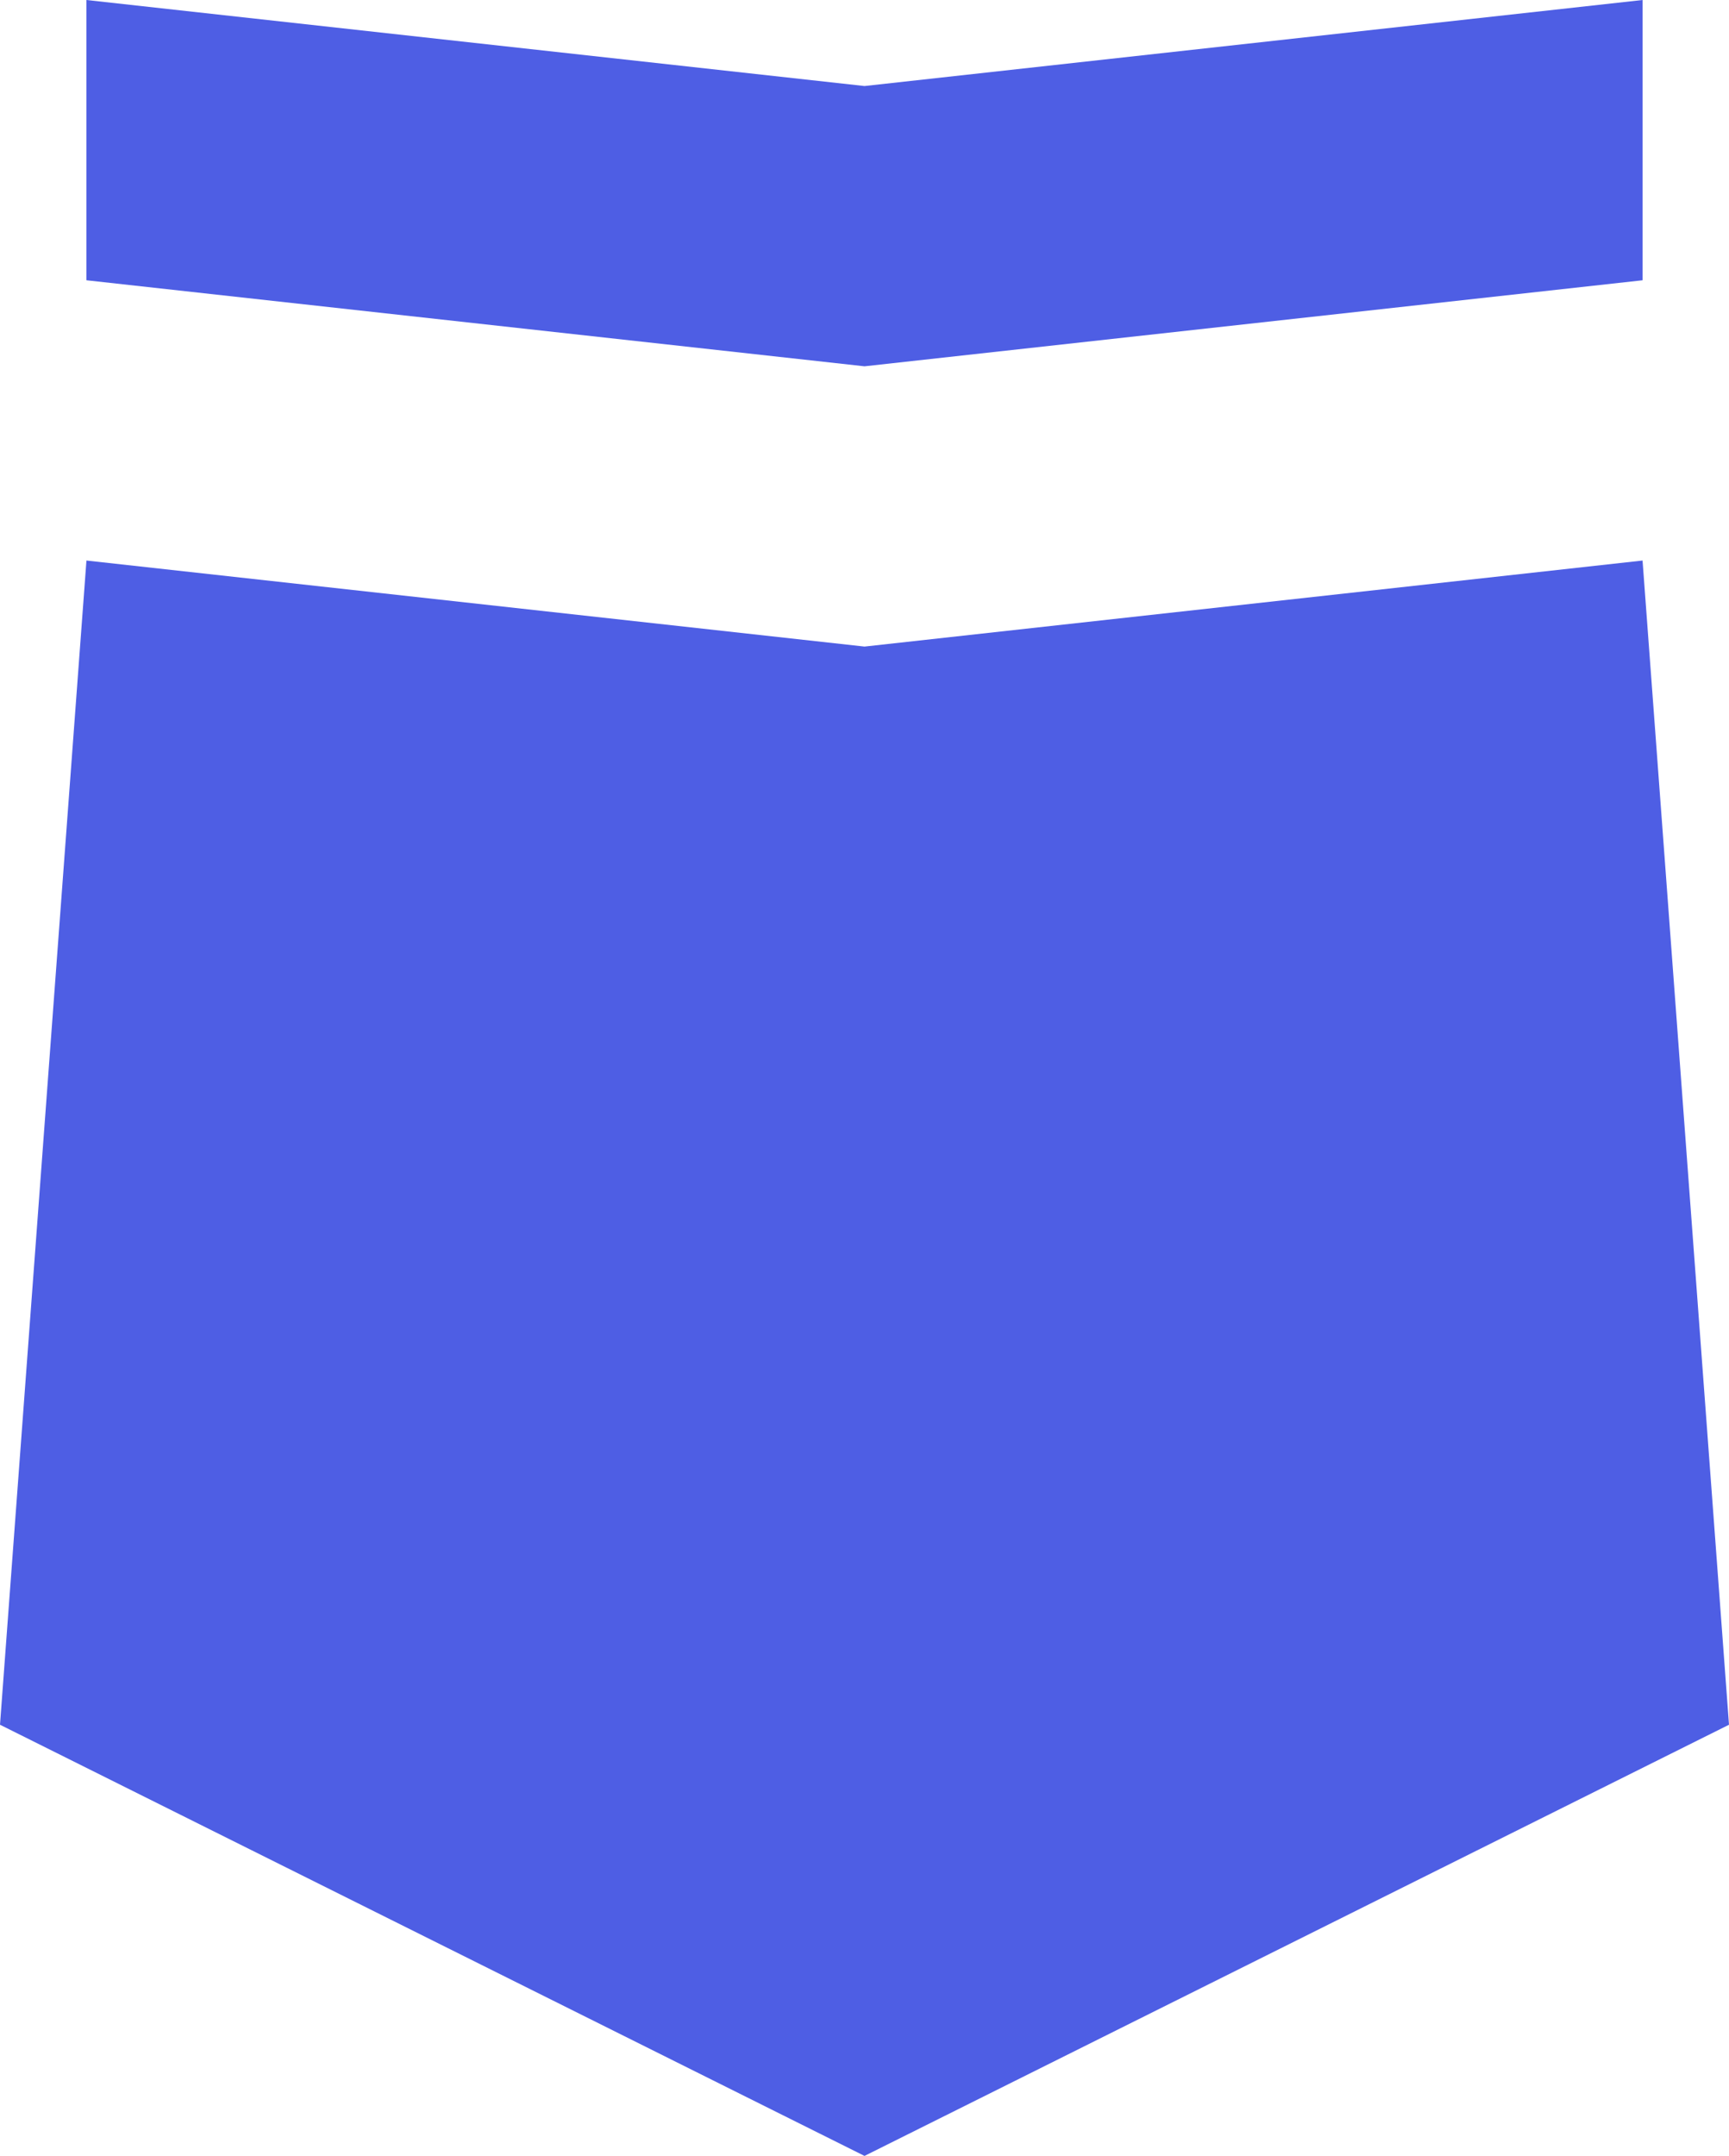 <svg width="77px" height="96px" viewBox="0 0 77 96" version="1.1" xmlns="http://www.w3.org/2000/svg" xmlns:xlink="http://www.w3.org/1999/xlink">
  <g id="Zeppelin-Desktop" stroke="none" stroke-width="1" fill="none" fill-rule="evenodd">
    <g id="Homepage_V1" transform="translate(-1008, -2314)" fill="#4E5EE4">
      <g id="Group-9" transform="translate(244, 2217)">
        <path d="M837.15,97 L802.5,100.831 L767.85,97 L767.85,109.48 L802.5,113.311 L837.15,109.48 L837.15,97 Z M802.5,125.791 L767.85,121.96 L764,173.8 L802.5,193 L841,173.8 L837.15,121.96 L802.5,125.791 Z" id="Fill-16"></path>
      </g>
    </g>
  </g>
</svg>